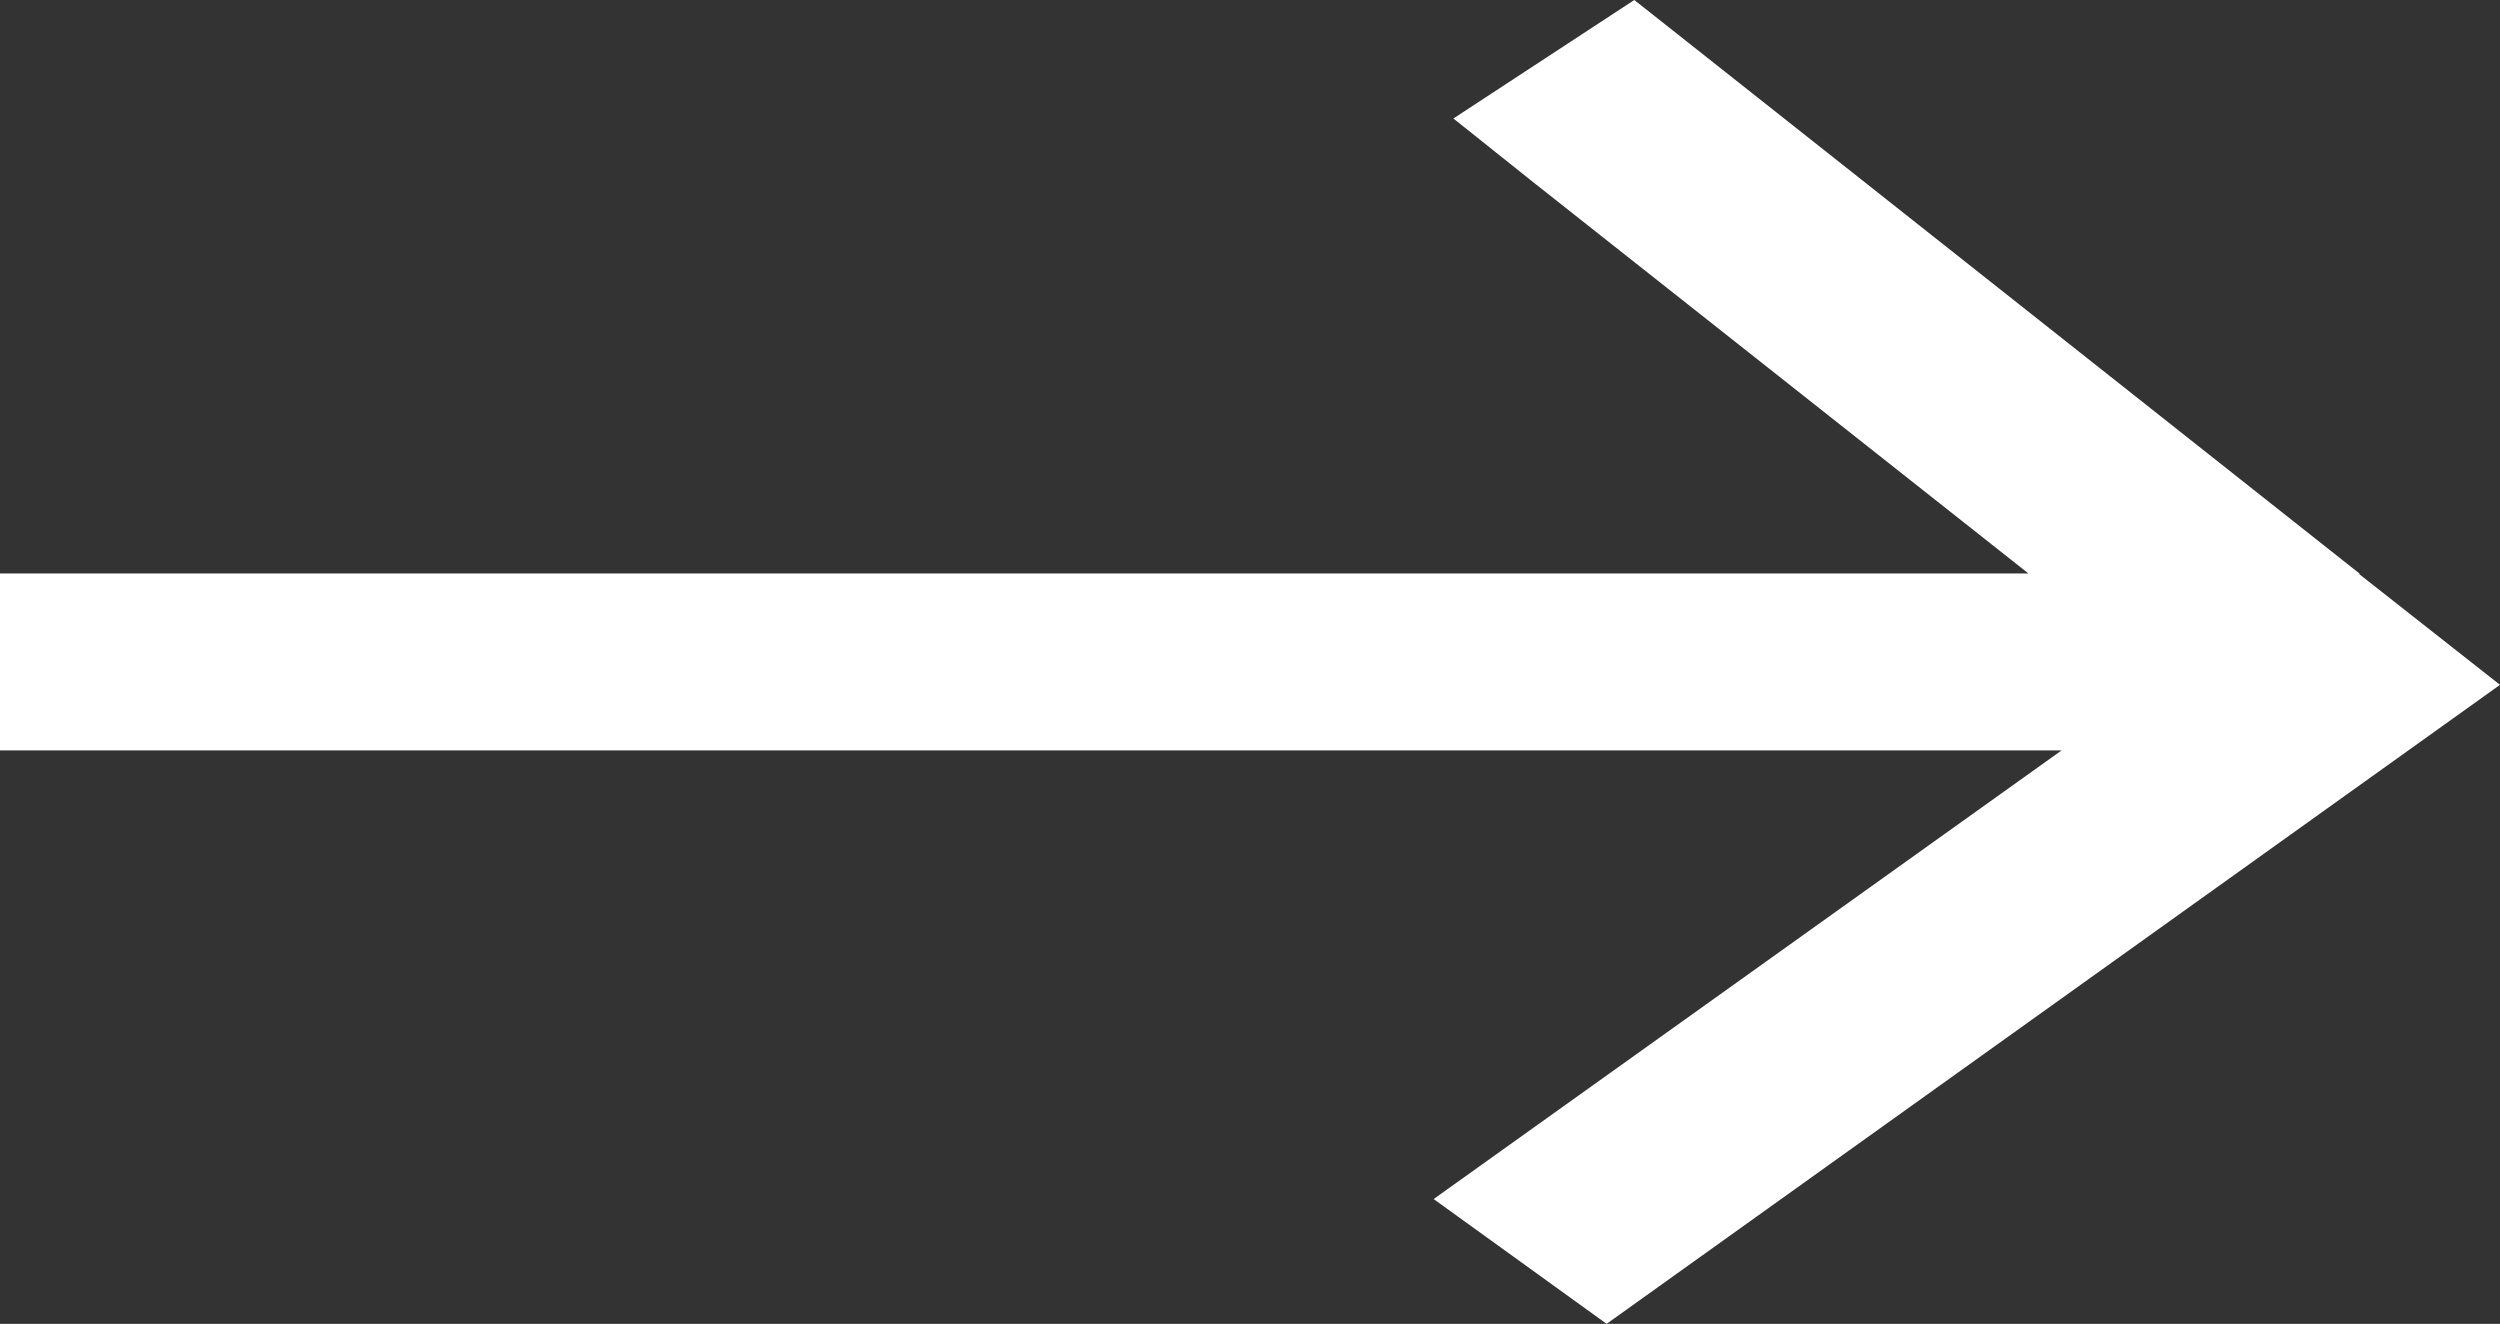 <?xml version="1.0" encoding="UTF-8"?>
<svg id="Layer_2" data-name="Layer 2" xmlns="http://www.w3.org/2000/svg" viewBox="0 0 31.65 16.76">
  <rect x="0" y="0" width="31.65" height="16.76" fill="#333333" stroke="none"/>
  <defs>
    <style>
      .cls-1 {
        fill: #fff;
        fill-rule: evenodd;
      }
    </style>
  </defs>
  <g id="Layer_1-2" data-name="Layer 1">
    <polygon class="cls-1" points="19.44 2.33 18.4 1.5 20.69 0 21.74 .83 29.87 7.26 29.87 7.26 29.87 7.27 31.65 8.67 20.34 16.76 18.15 15.18 26.1 9.5 0 9.5 0 7.26 25.68 7.26 19.44 2.33"/>
  </g>
</svg>